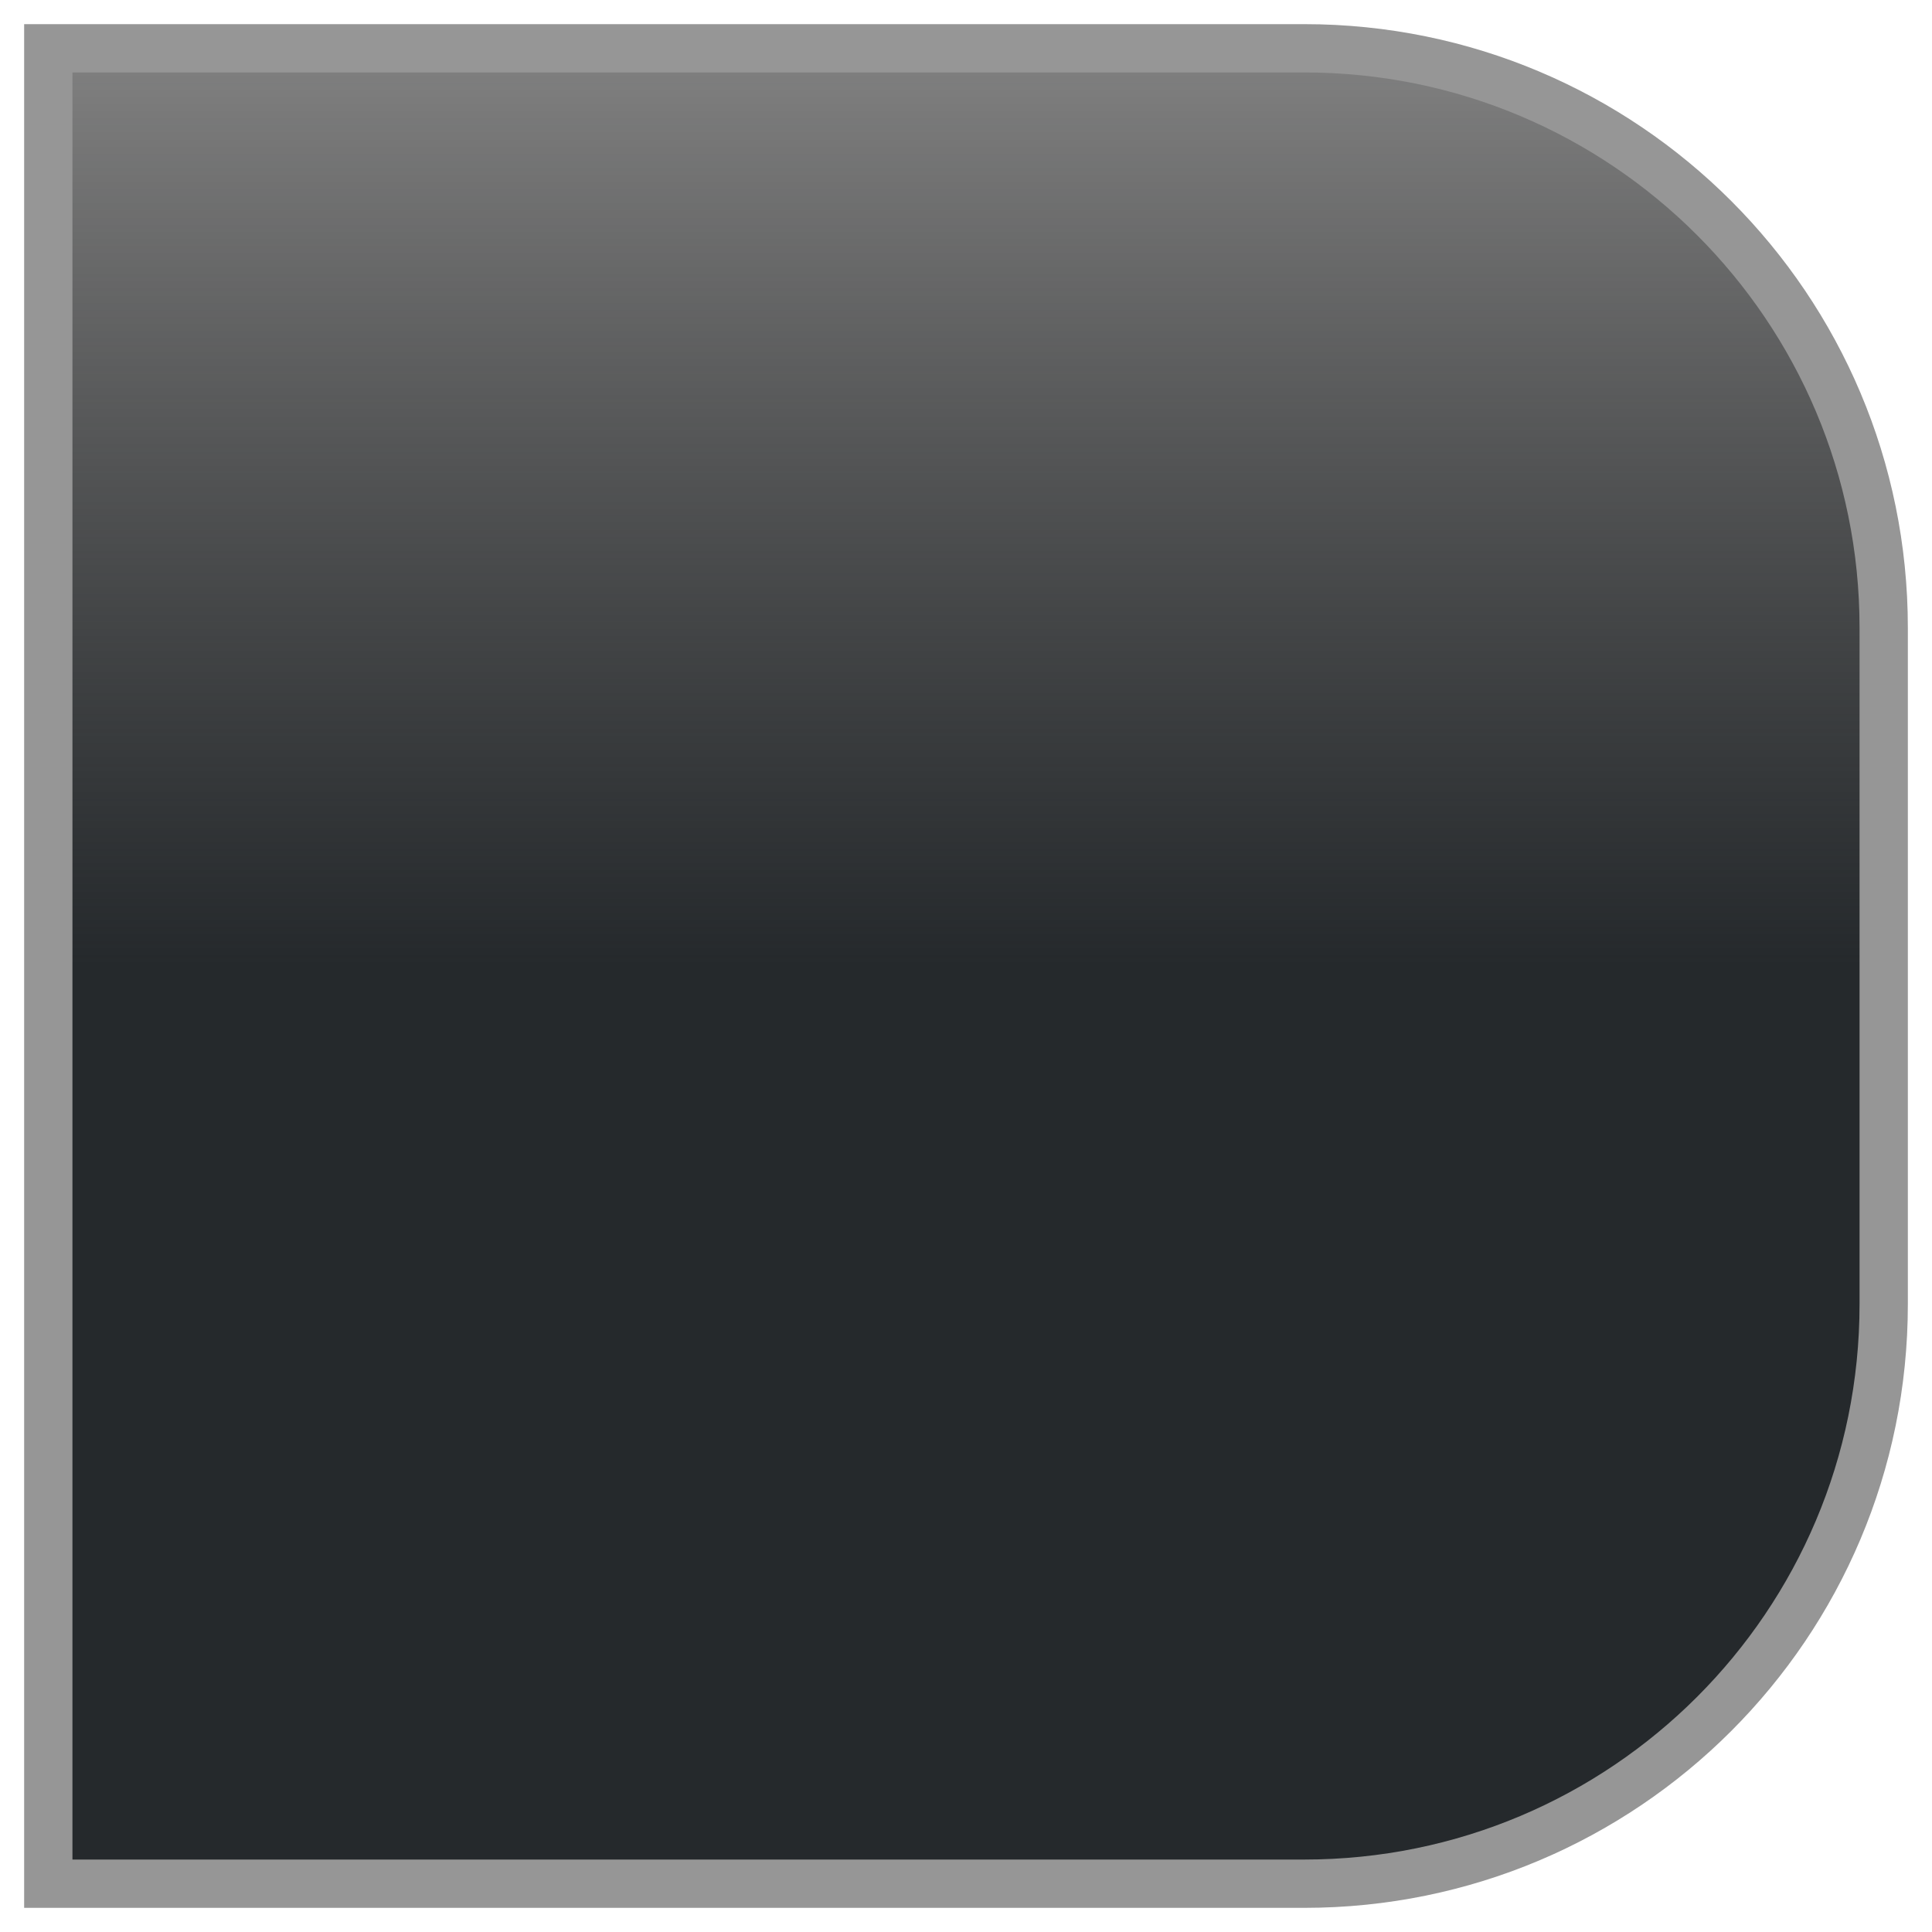 <?xml version="1.0" encoding="UTF-8" standalone="no"?>
<svg width="40px" height="40px" viewBox="0 0 40 40" version="1.1" xmlns="http://www.w3.org/2000/svg" xmlns:xlink="http://www.w3.org/1999/xlink" xmlns:sketch="http://www.bohemiancoding.com/sketch/ns">
    <title>view-toggle-pressed-right</title>
    <description>Created with Sketch (http://www.bohemiancoding.com/sketch)</description>
    <defs>
        <linearGradient x1="50%" y1="50%" x2="50%" y2="0%" id="linearGradient-1">
            <stop stop-color="rgb(37,41,44)" offset="0%"></stop>
            <stop stop-color="rgb(0,0,0)" stop-opacity="0.5" offset="100%"></stop>
        </linearGradient>
        <path d="M1,1 L1,39 L27.003,39 C33.629,39 39,33.636 39,27.003 L39,12.997 C39,6.371 33.636,1 27.003,1 L1,1 Z M1,1" id="path-2"></path>
    </defs>
    <g id="Page 1" fill="rgb(215,215,215)" fill-rule="evenodd">
        <use id="Rectangle 2" stroke="rgb(150,150,150)" stroke-width="1" fill="url(#linearGradient-1)" xlink:href="#path-2"></use>
        <use id="Rectangle 2-1" stroke="none" fill="none" xlink:href="#path-2"></use>
    </g>
</svg>